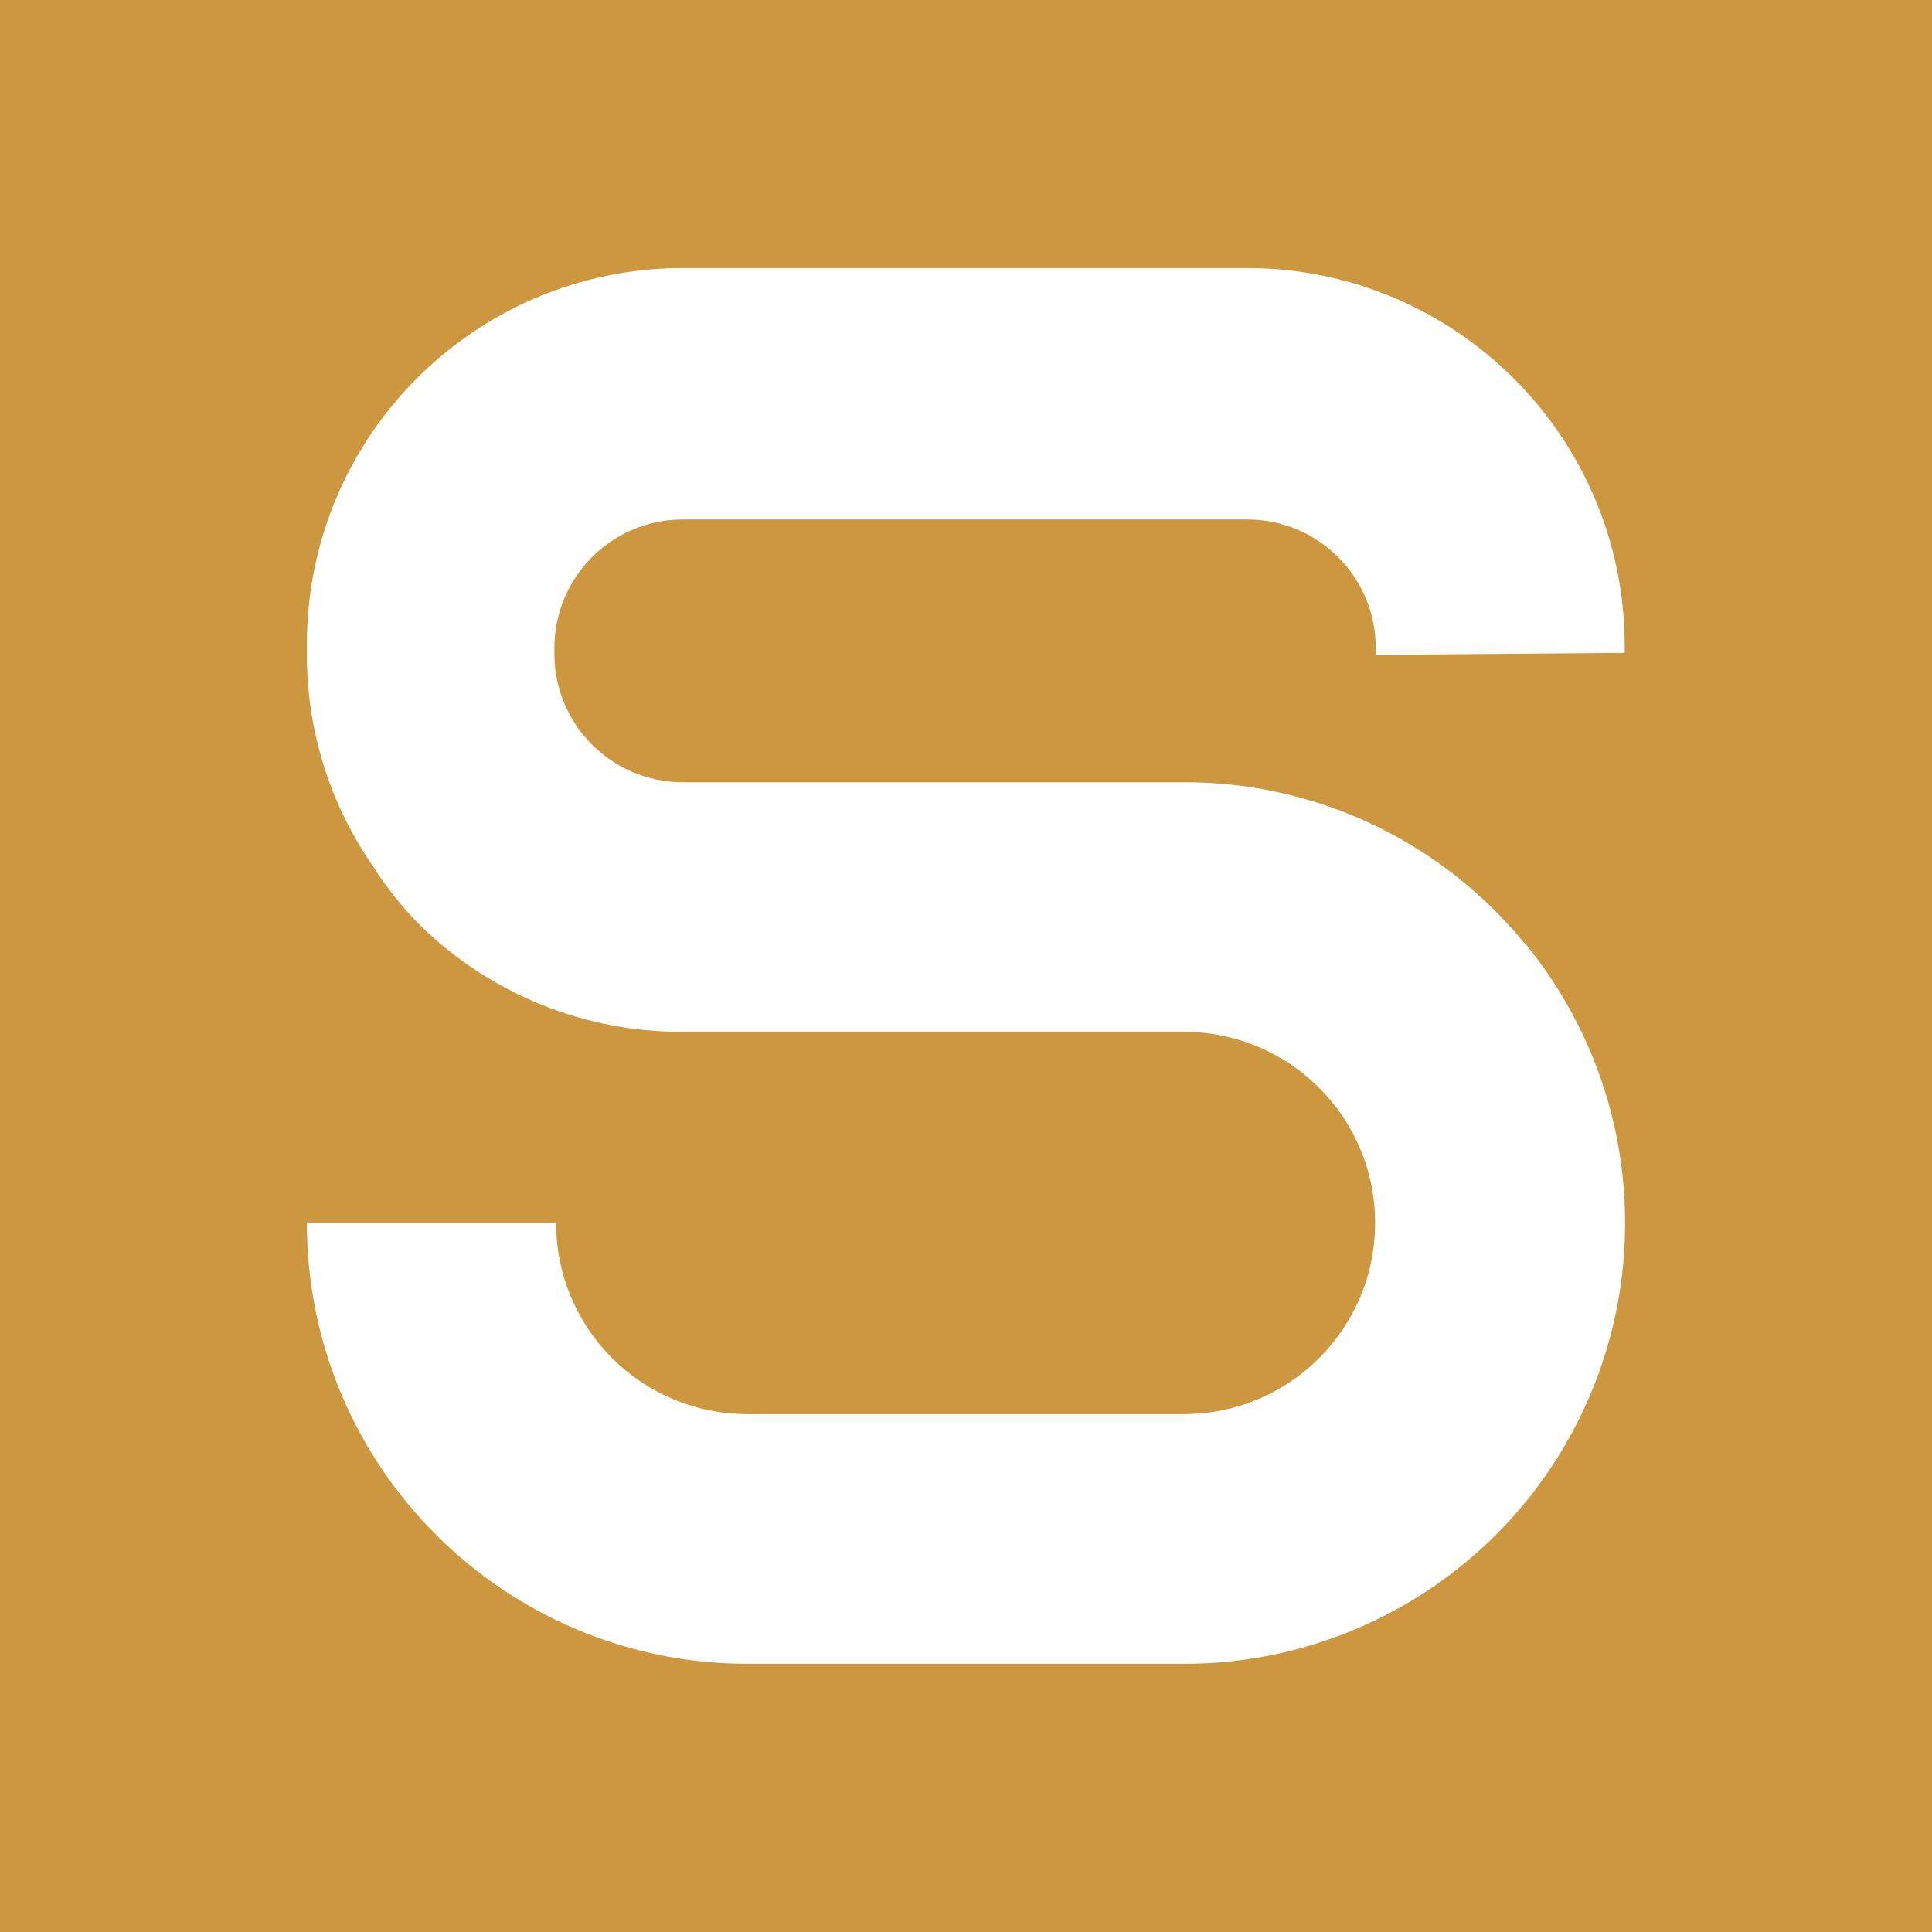 <?xml version="1.0" encoding="UTF-8"?>
<svg xmlns="http://www.w3.org/2000/svg" xmlns:xlink="http://www.w3.org/1999/xlink" width="128pt" height="128pt" viewBox="0 0 128 128" version="1.1">
<g id="surface1">
<rect x="0" y="0" width="128" height="128" style="fill:rgb(80%,59.216%,24.706%);fill-opacity:1;stroke:none;"/>
<path style=" stroke:none;fill-rule:nonzero;fill:rgb(100%,100%,100%);fill-opacity:1;" d="M 91.148 43.387 L 91.148 42.859 C 91.109 38.211 87.352 34.453 82.707 34.418 L 45.172 34.418 C 40.527 34.453 36.77 38.211 36.73 42.859 L 36.73 43.387 C 36.77 48.035 40.527 51.789 45.172 51.828 L 78.465 51.828 C 86.664 51.812 94.488 55.27 100 61.34 C 100.402 61.734 100.66 62.137 101.062 62.531 C 108.207 71.262 109.684 83.332 104.855 93.527 C 100.023 103.727 89.75 110.227 78.465 110.23 L 49.527 110.23 C 33.402 110.227 20.332 97.152 20.332 81.027 L 36.844 81.027 C 36.844 88.02 42.512 93.688 49.508 93.688 L 78.445 93.688 C 85.438 93.688 91.105 88.02 91.105 81.027 C 91.105 74.031 85.438 68.363 78.445 68.363 L 45.172 68.363 C 38.703 68.375 32.488 65.848 27.859 61.328 C 26.664 60.125 25.602 58.797 24.695 57.367 C 21.82 53.215 20.297 48.273 20.332 43.227 L 20.332 42.695 C 20.32 28.957 31.434 17.801 45.172 17.758 L 82.691 17.758 C 96.457 17.809 107.602 28.961 107.641 42.727 L 107.641 43.254 Z M 91.148 43.387 "/>
</g>
</svg>
